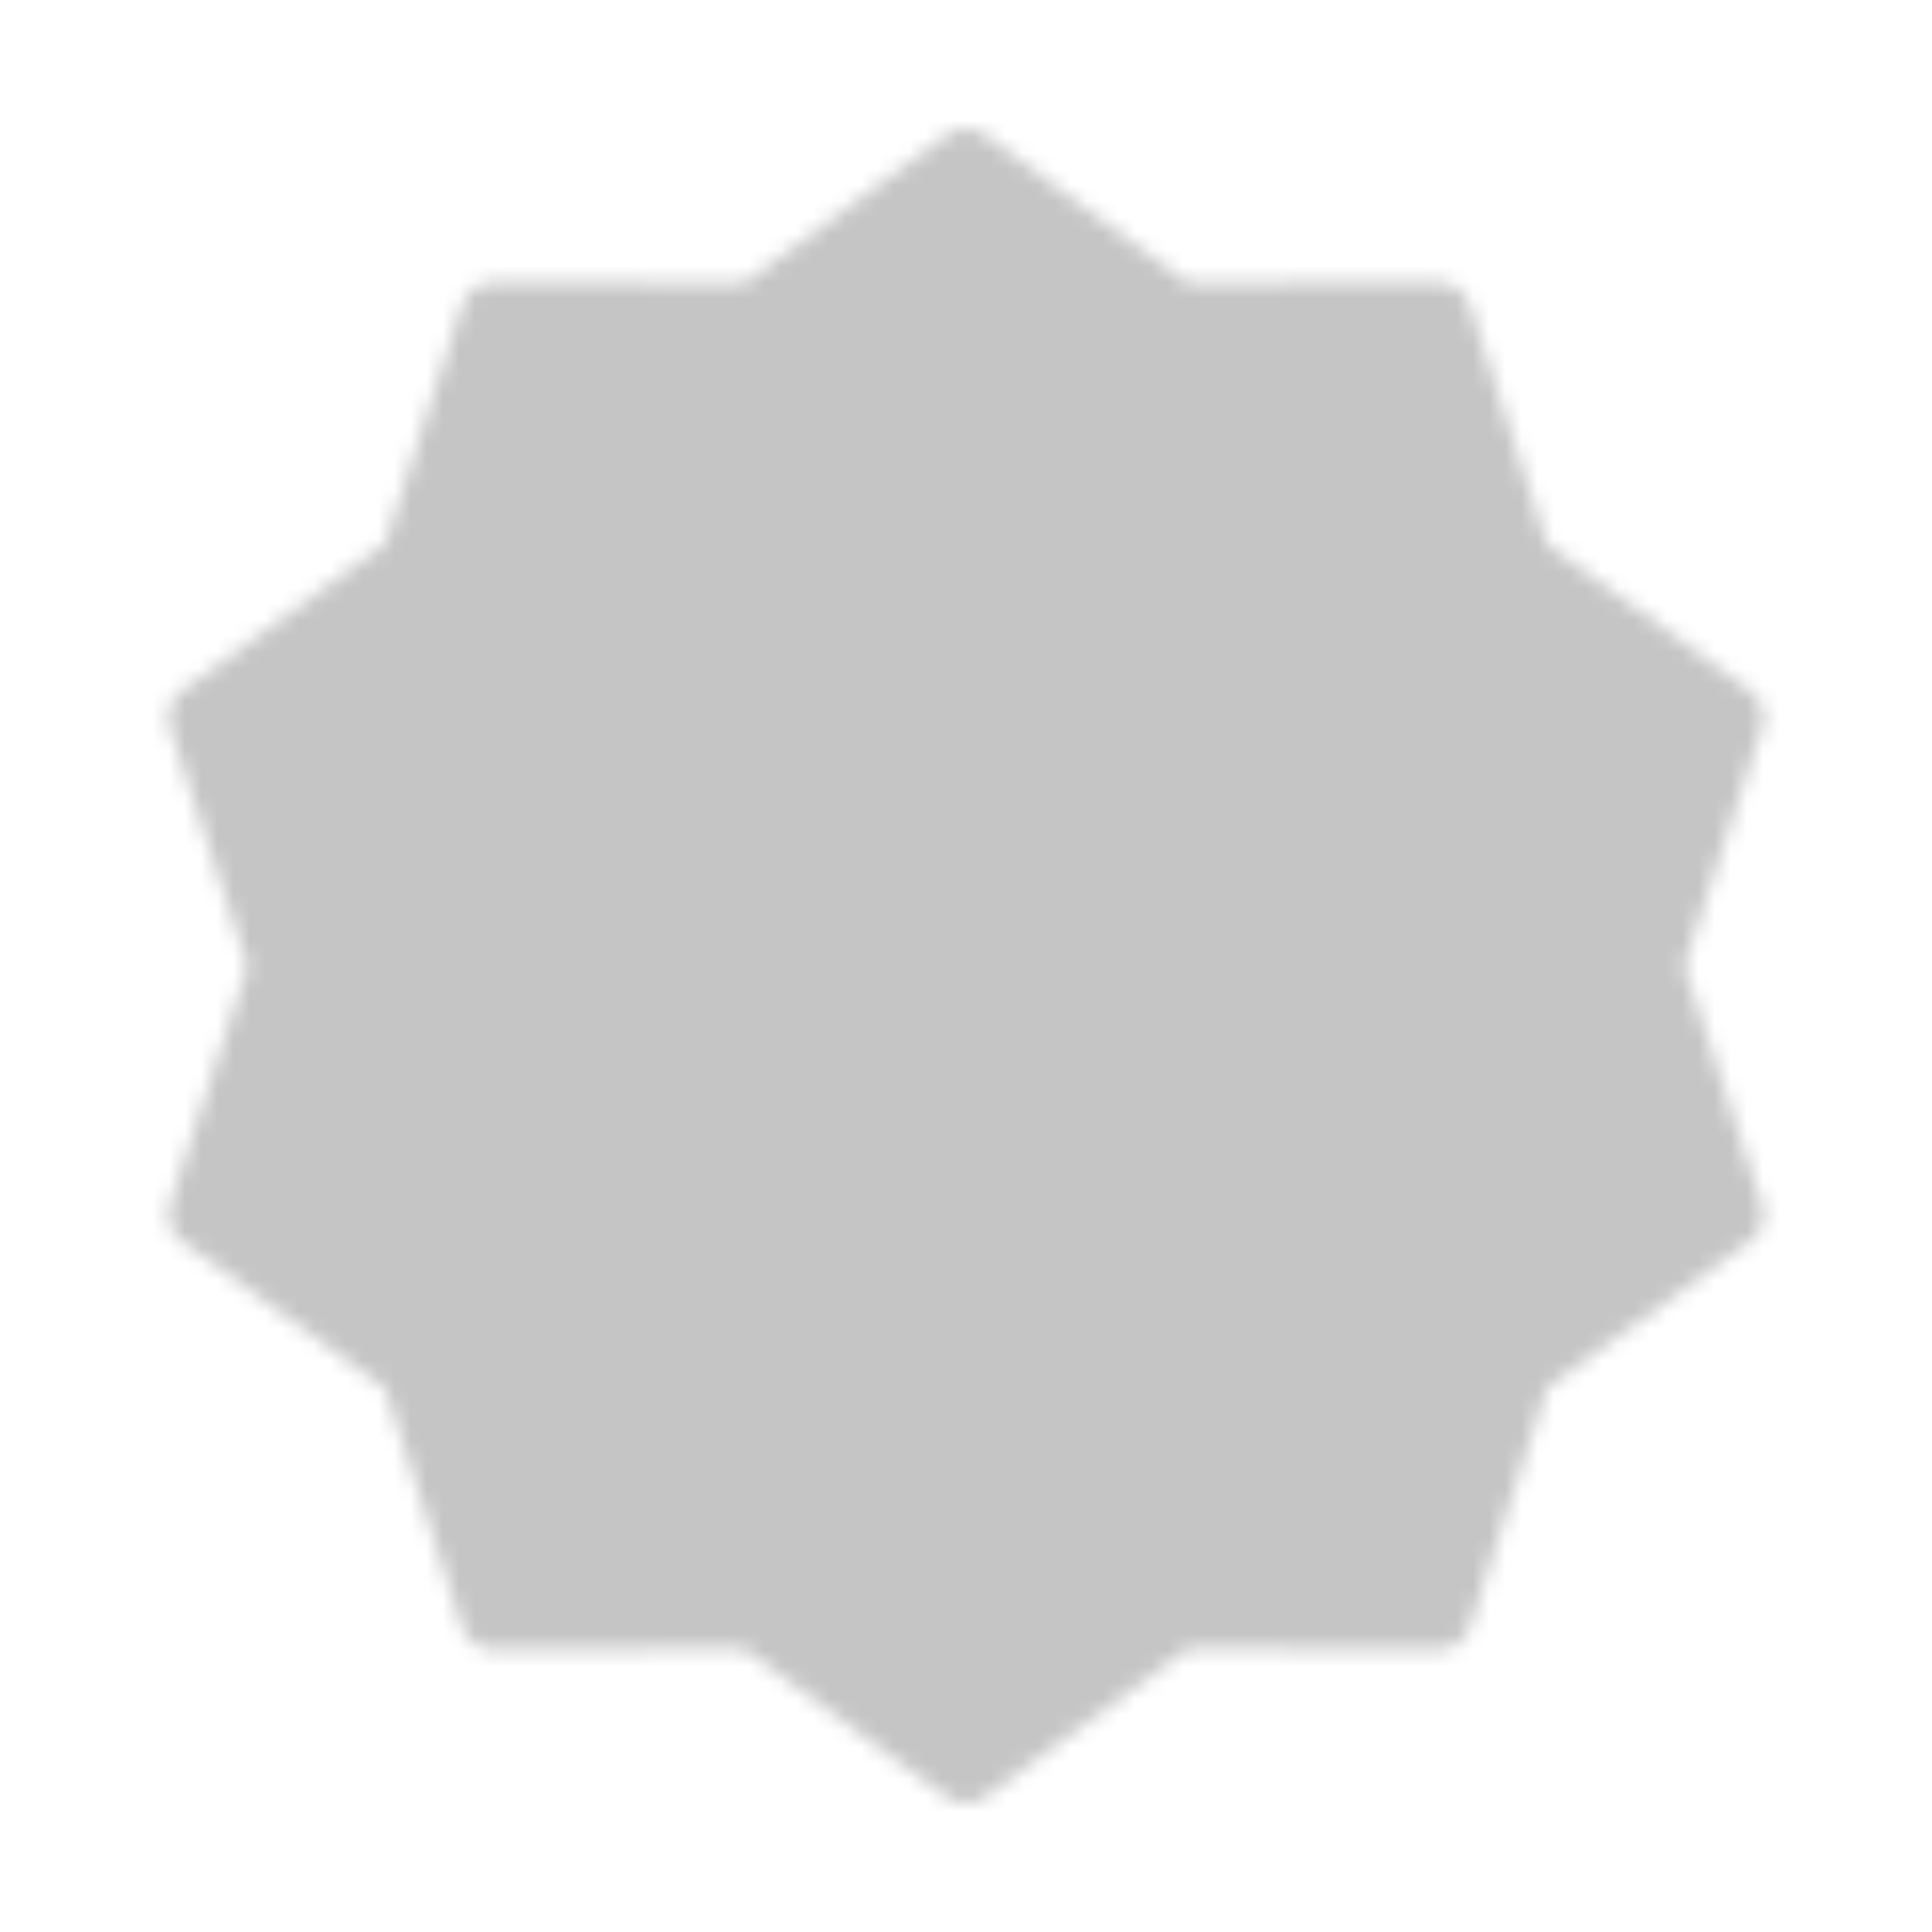<svg width="120" height="120" viewBox="0 0 120 120" fill="none" xmlns="http://www.w3.org/2000/svg">
<mask id="mask0_1_636" style="" maskUnits="userSpaceOnUse" x="10" y="8" width="100" height="104">
<path d="M60 10L73.132 19.58L89.39 19.55L94.382 35.02L107.552 44.55L102.5 60L107.552 75.45L94.382 84.98L89.39 100.45L73.132 100.42L60 110L46.867 100.42L30.61 100.45L25.617 84.98L12.447 75.45L17.5 60L12.447 44.55L25.617 35.02L30.61 19.55L46.867 19.58L60 10Z" fill="white" stroke="white" stroke-width="4" stroke-linecap="round" stroke-linejoin="round"/>
<path d="M42.5 60L55 72.5L80 47.5" stroke="black" stroke-width="4" stroke-linecap="round" stroke-linejoin="round"/>
</mask>
<g mask="url(#mask0_1_636)">
<path d="M0 0H120V120H0V0Z" fill="#C5C5C5"/>
</g>
</svg>